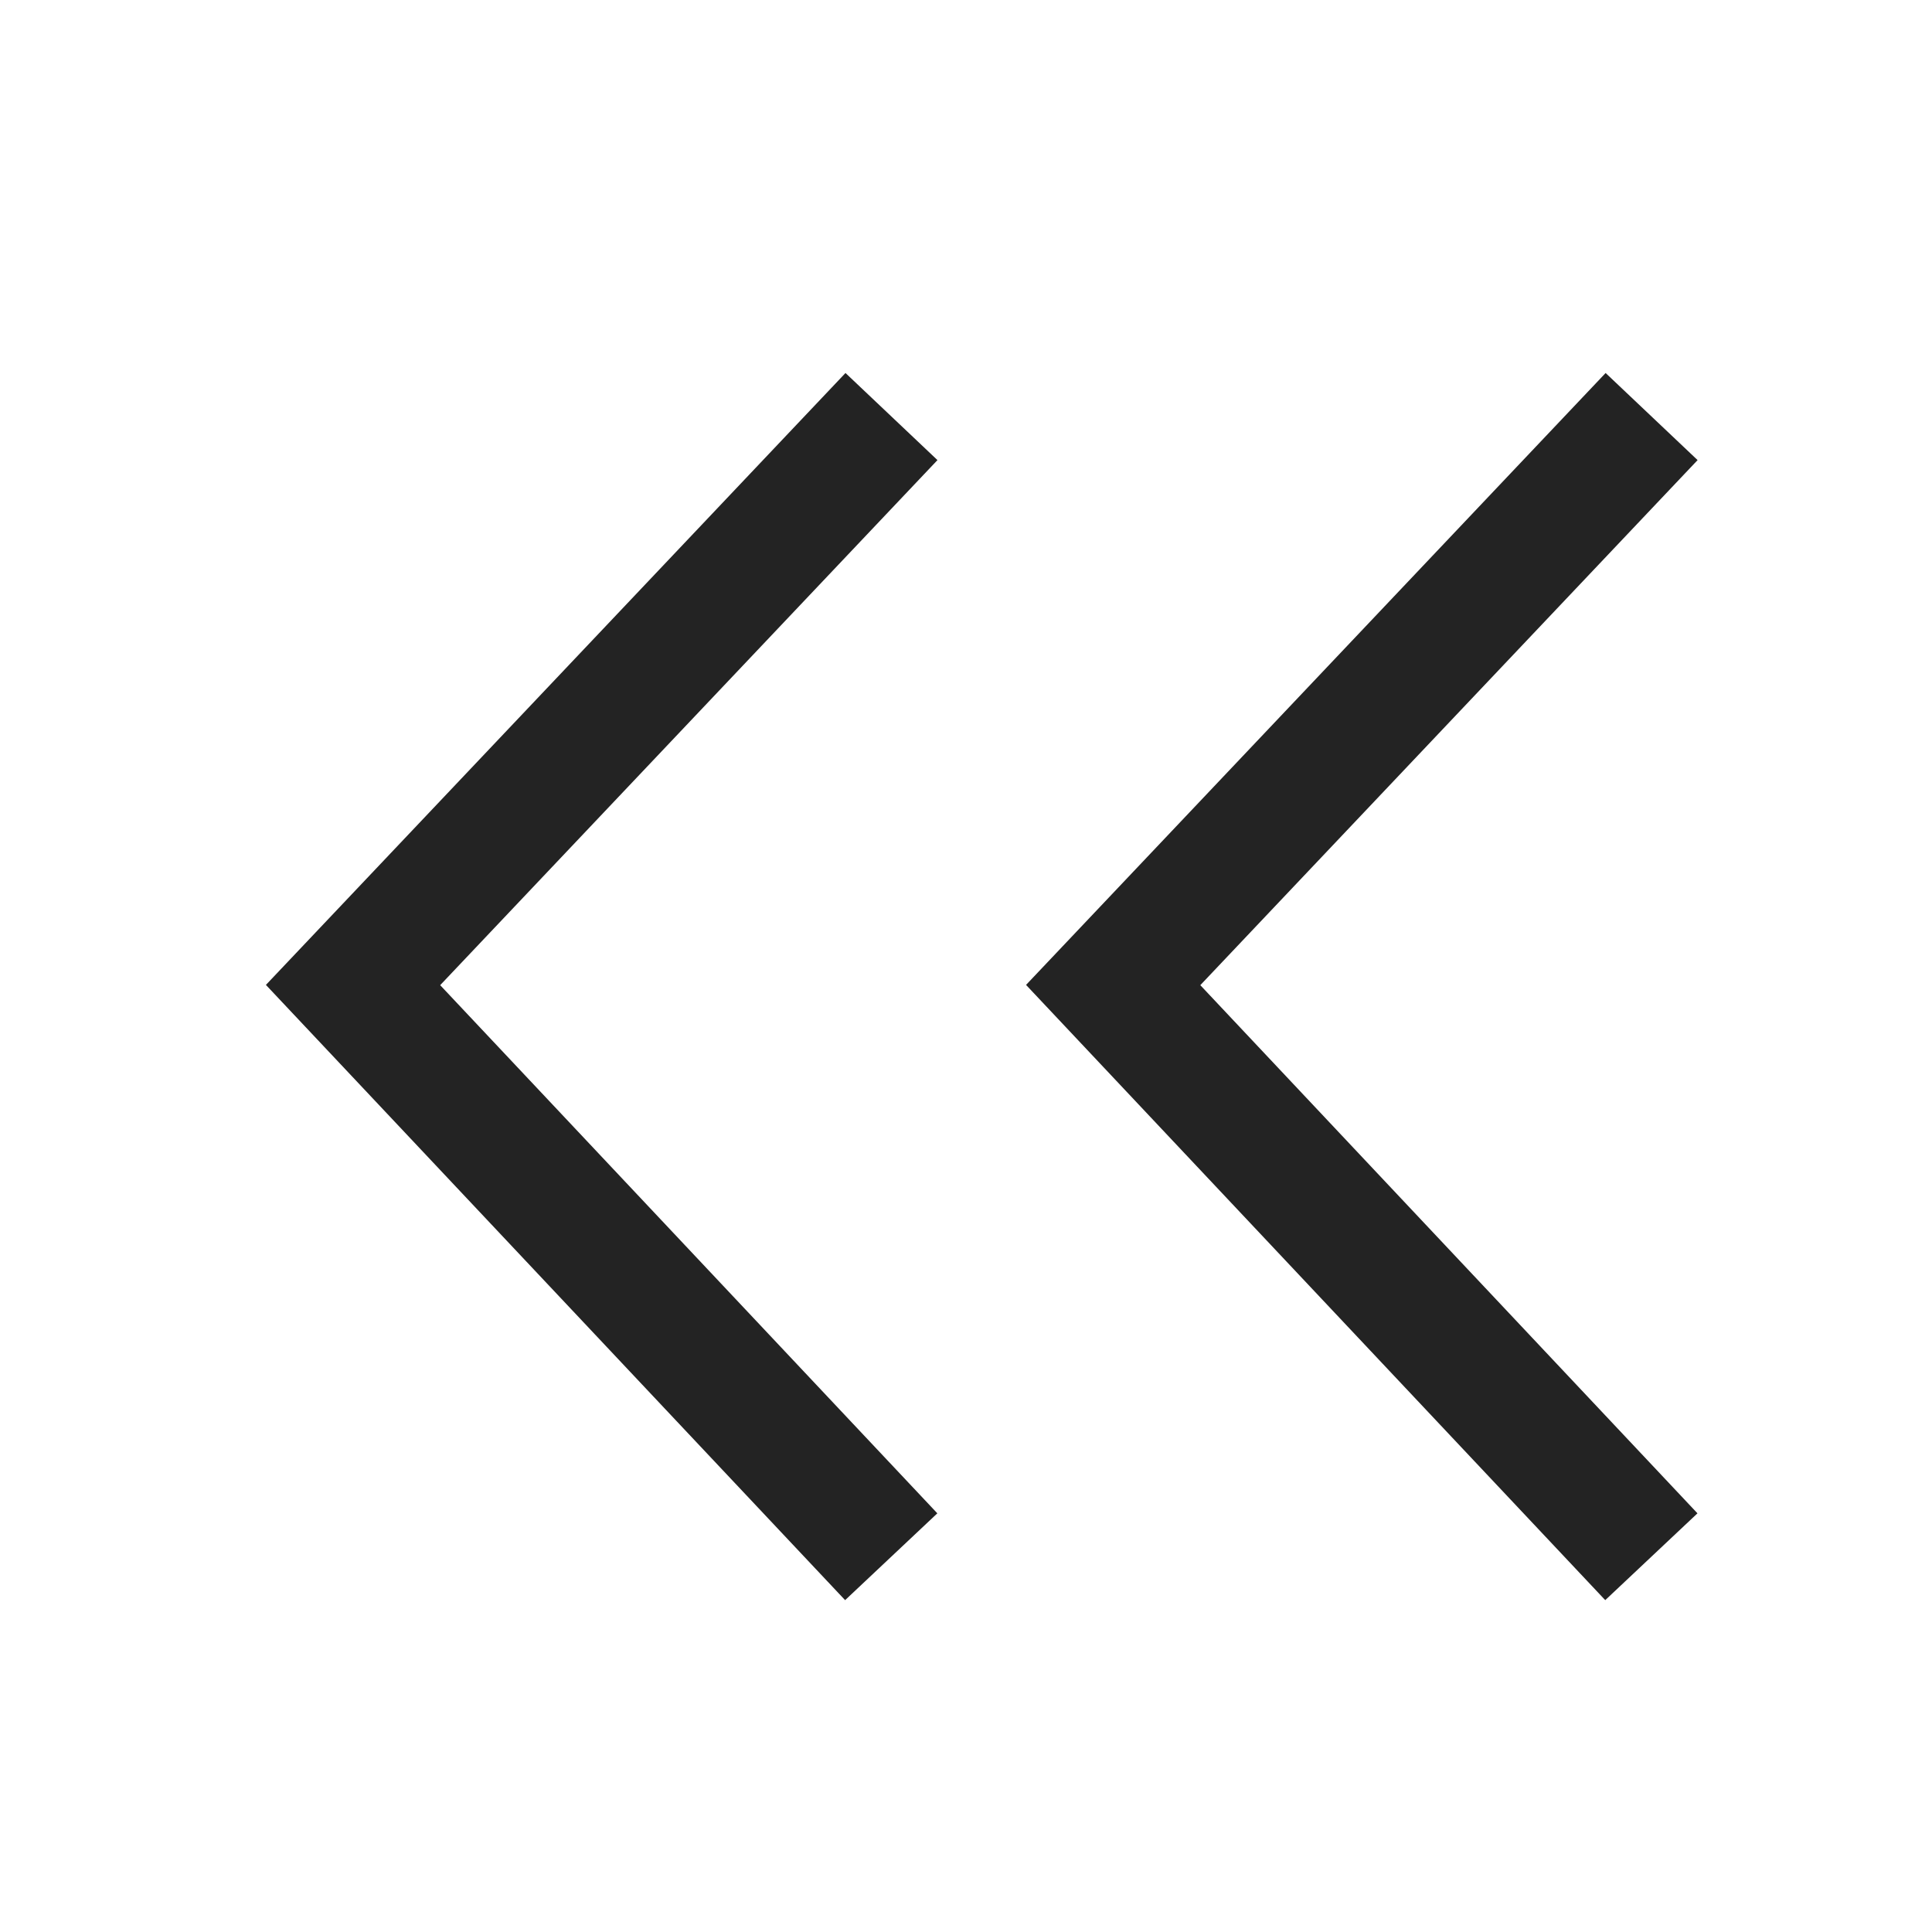 <svg width="61px" height="61px" viewBox="0 0 61 61" xmlns="http://www.w3.org/2000/svg">
    <title>
        first-page-l
    </title>
    <path d="M13.898 31.105l15.697 16.676-2.912 2.741L8.396 31.097l18.299-19.32 2.904 2.75-15.701 16.578zm39.701-16.578L37.898 31.105l15.697 16.676-2.912 2.741-18.287-19.425 18.299-19.32 2.904 2.75z" fill="#232323"/>
</svg>
